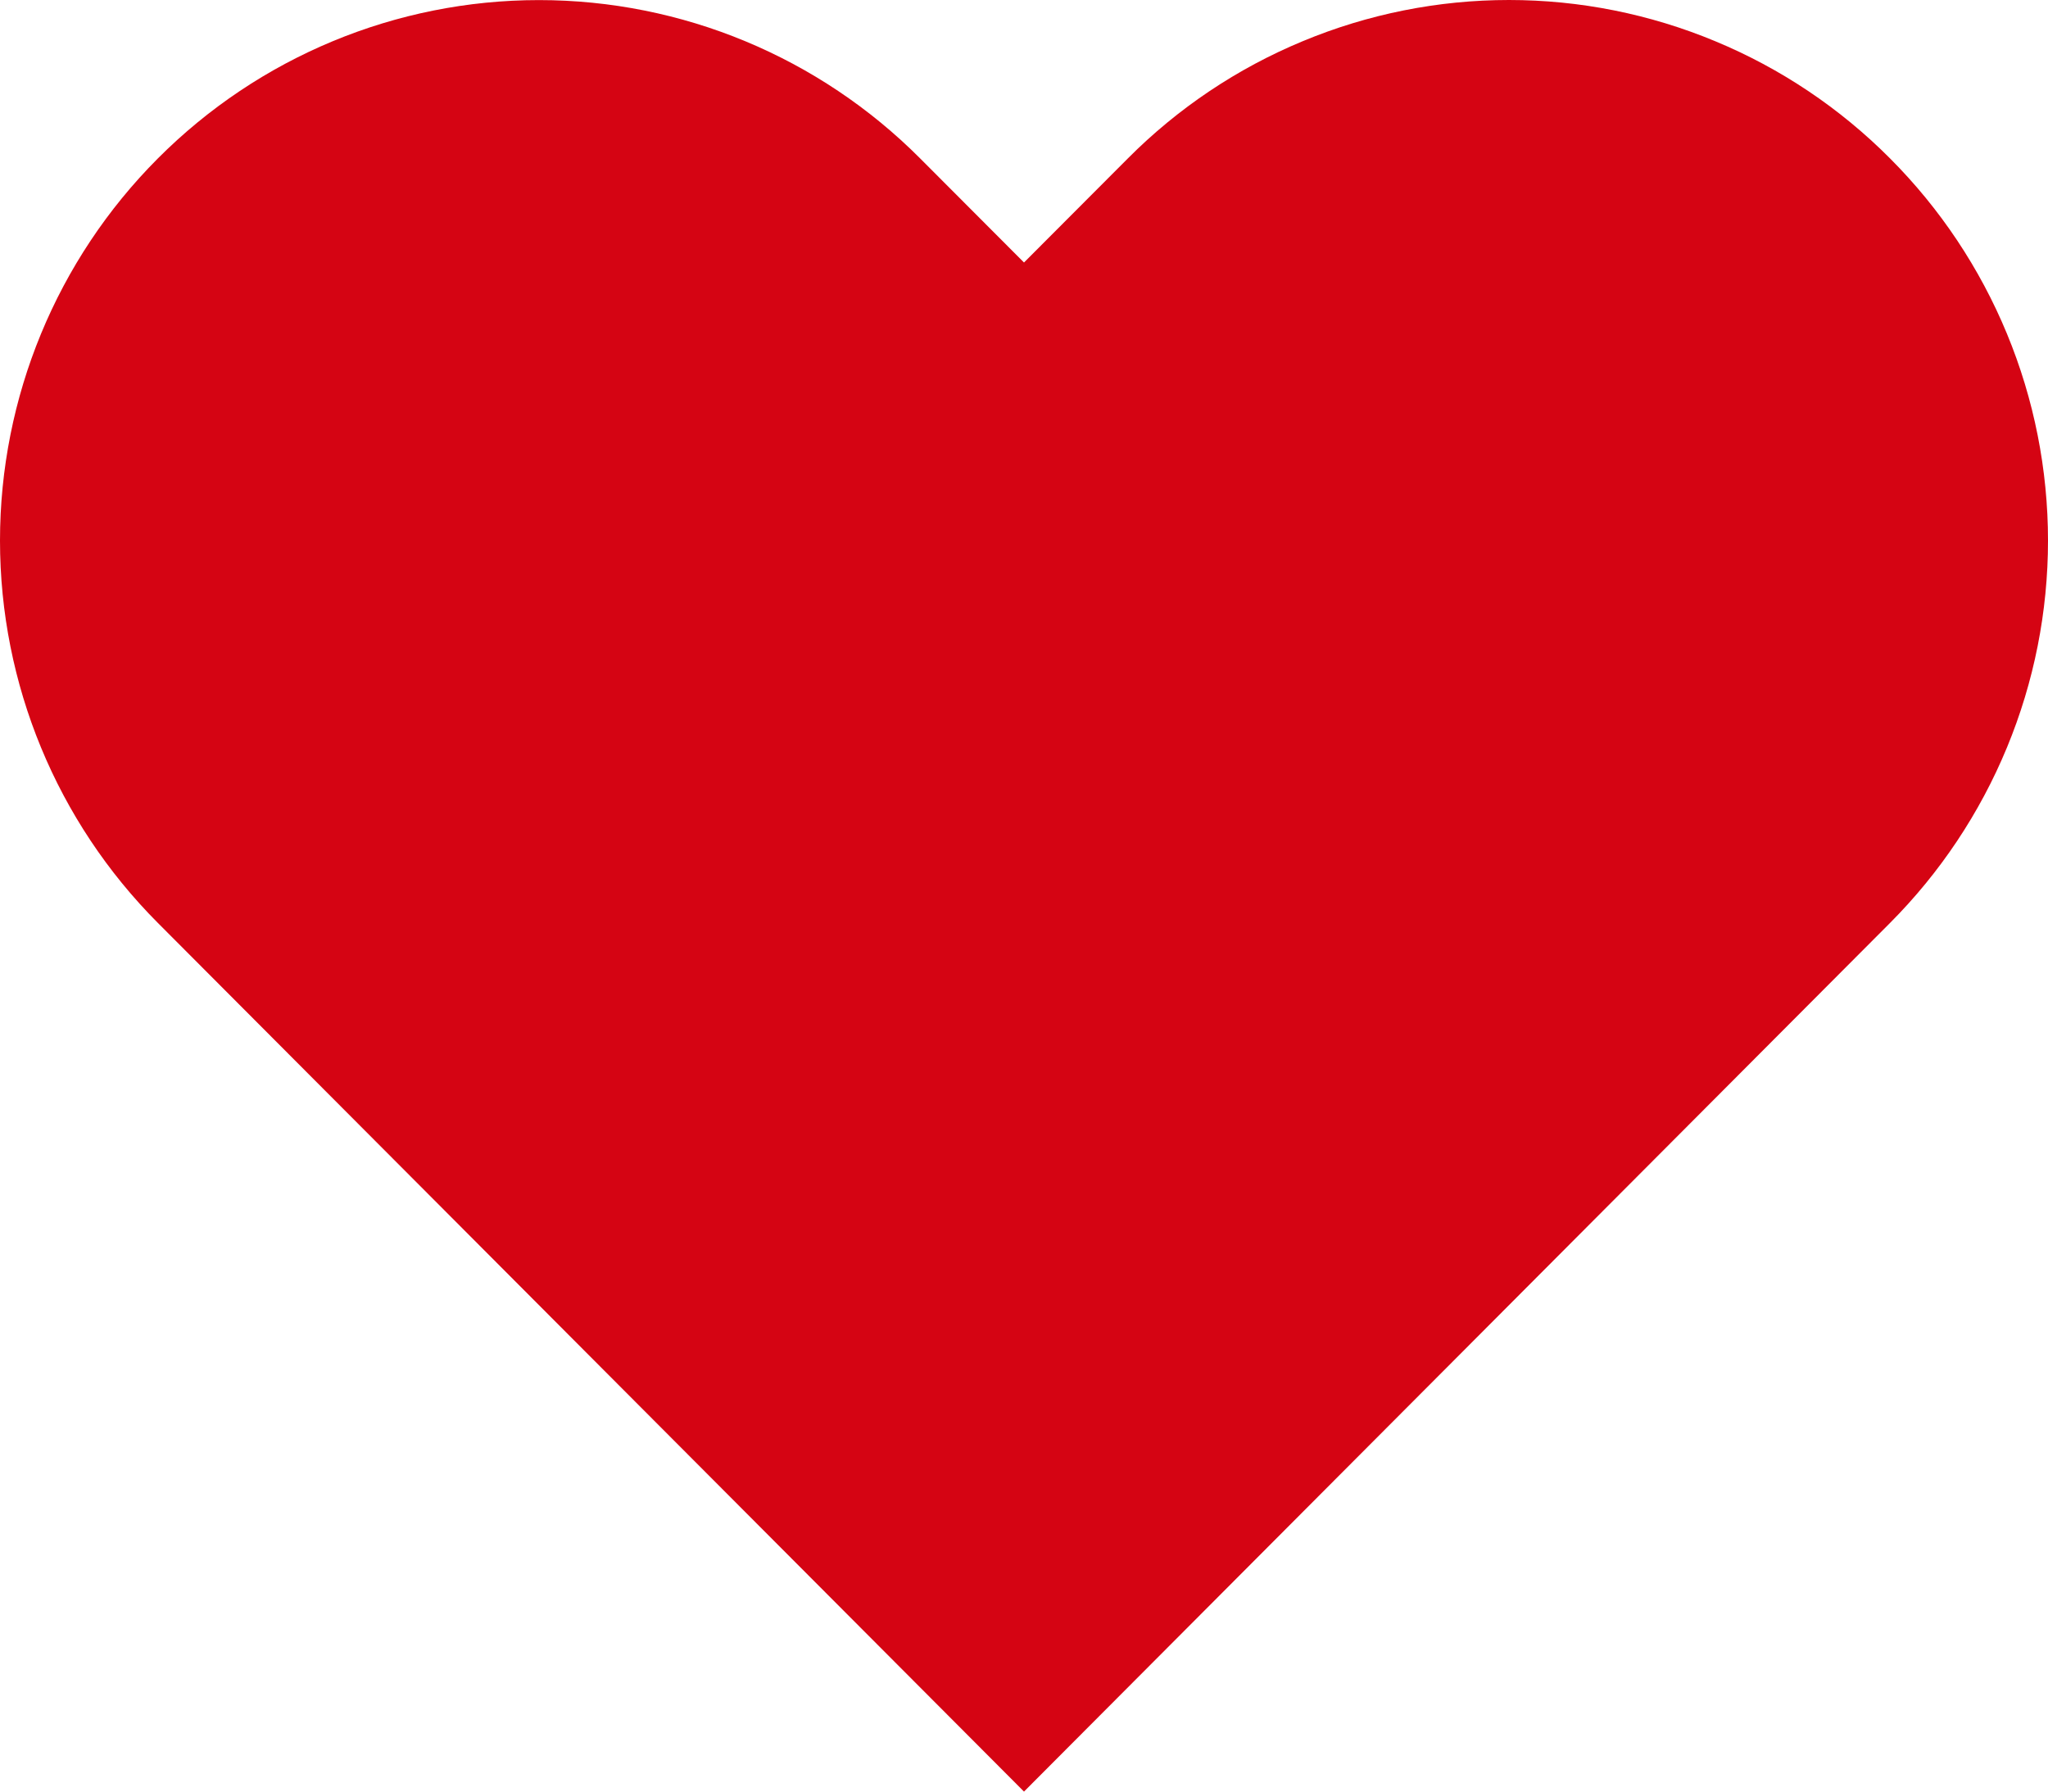 <svg width="24" height="21" viewBox="0 0 24 21" fill="none" xmlns="http://www.w3.org/2000/svg">
<path d="M22.149 1.857C21.563 1.268 20.867 0.801 20.1 0.483C19.334 0.164 18.513 0 17.683 0C16.854 0 16.032 0.164 15.266 0.483C14.499 0.801 13.803 1.268 13.217 1.857L12 3.077L10.783 1.857C9.598 0.668 7.992 0.001 6.316 0.001C4.641 0.001 3.035 0.668 1.85 1.857C0.665 3.045 1.24812e-08 4.657 0 6.337C-1.24812e-08 8.018 0.665 9.629 1.85 10.818L12 21L22.149 10.818C22.736 10.229 23.201 9.531 23.519 8.762C23.837 7.993 24 7.169 24 6.337C24 5.505 23.837 4.681 23.519 3.912C23.201 3.143 22.736 2.445 22.149 1.857Z" fill="#D50413"/>
</svg>
